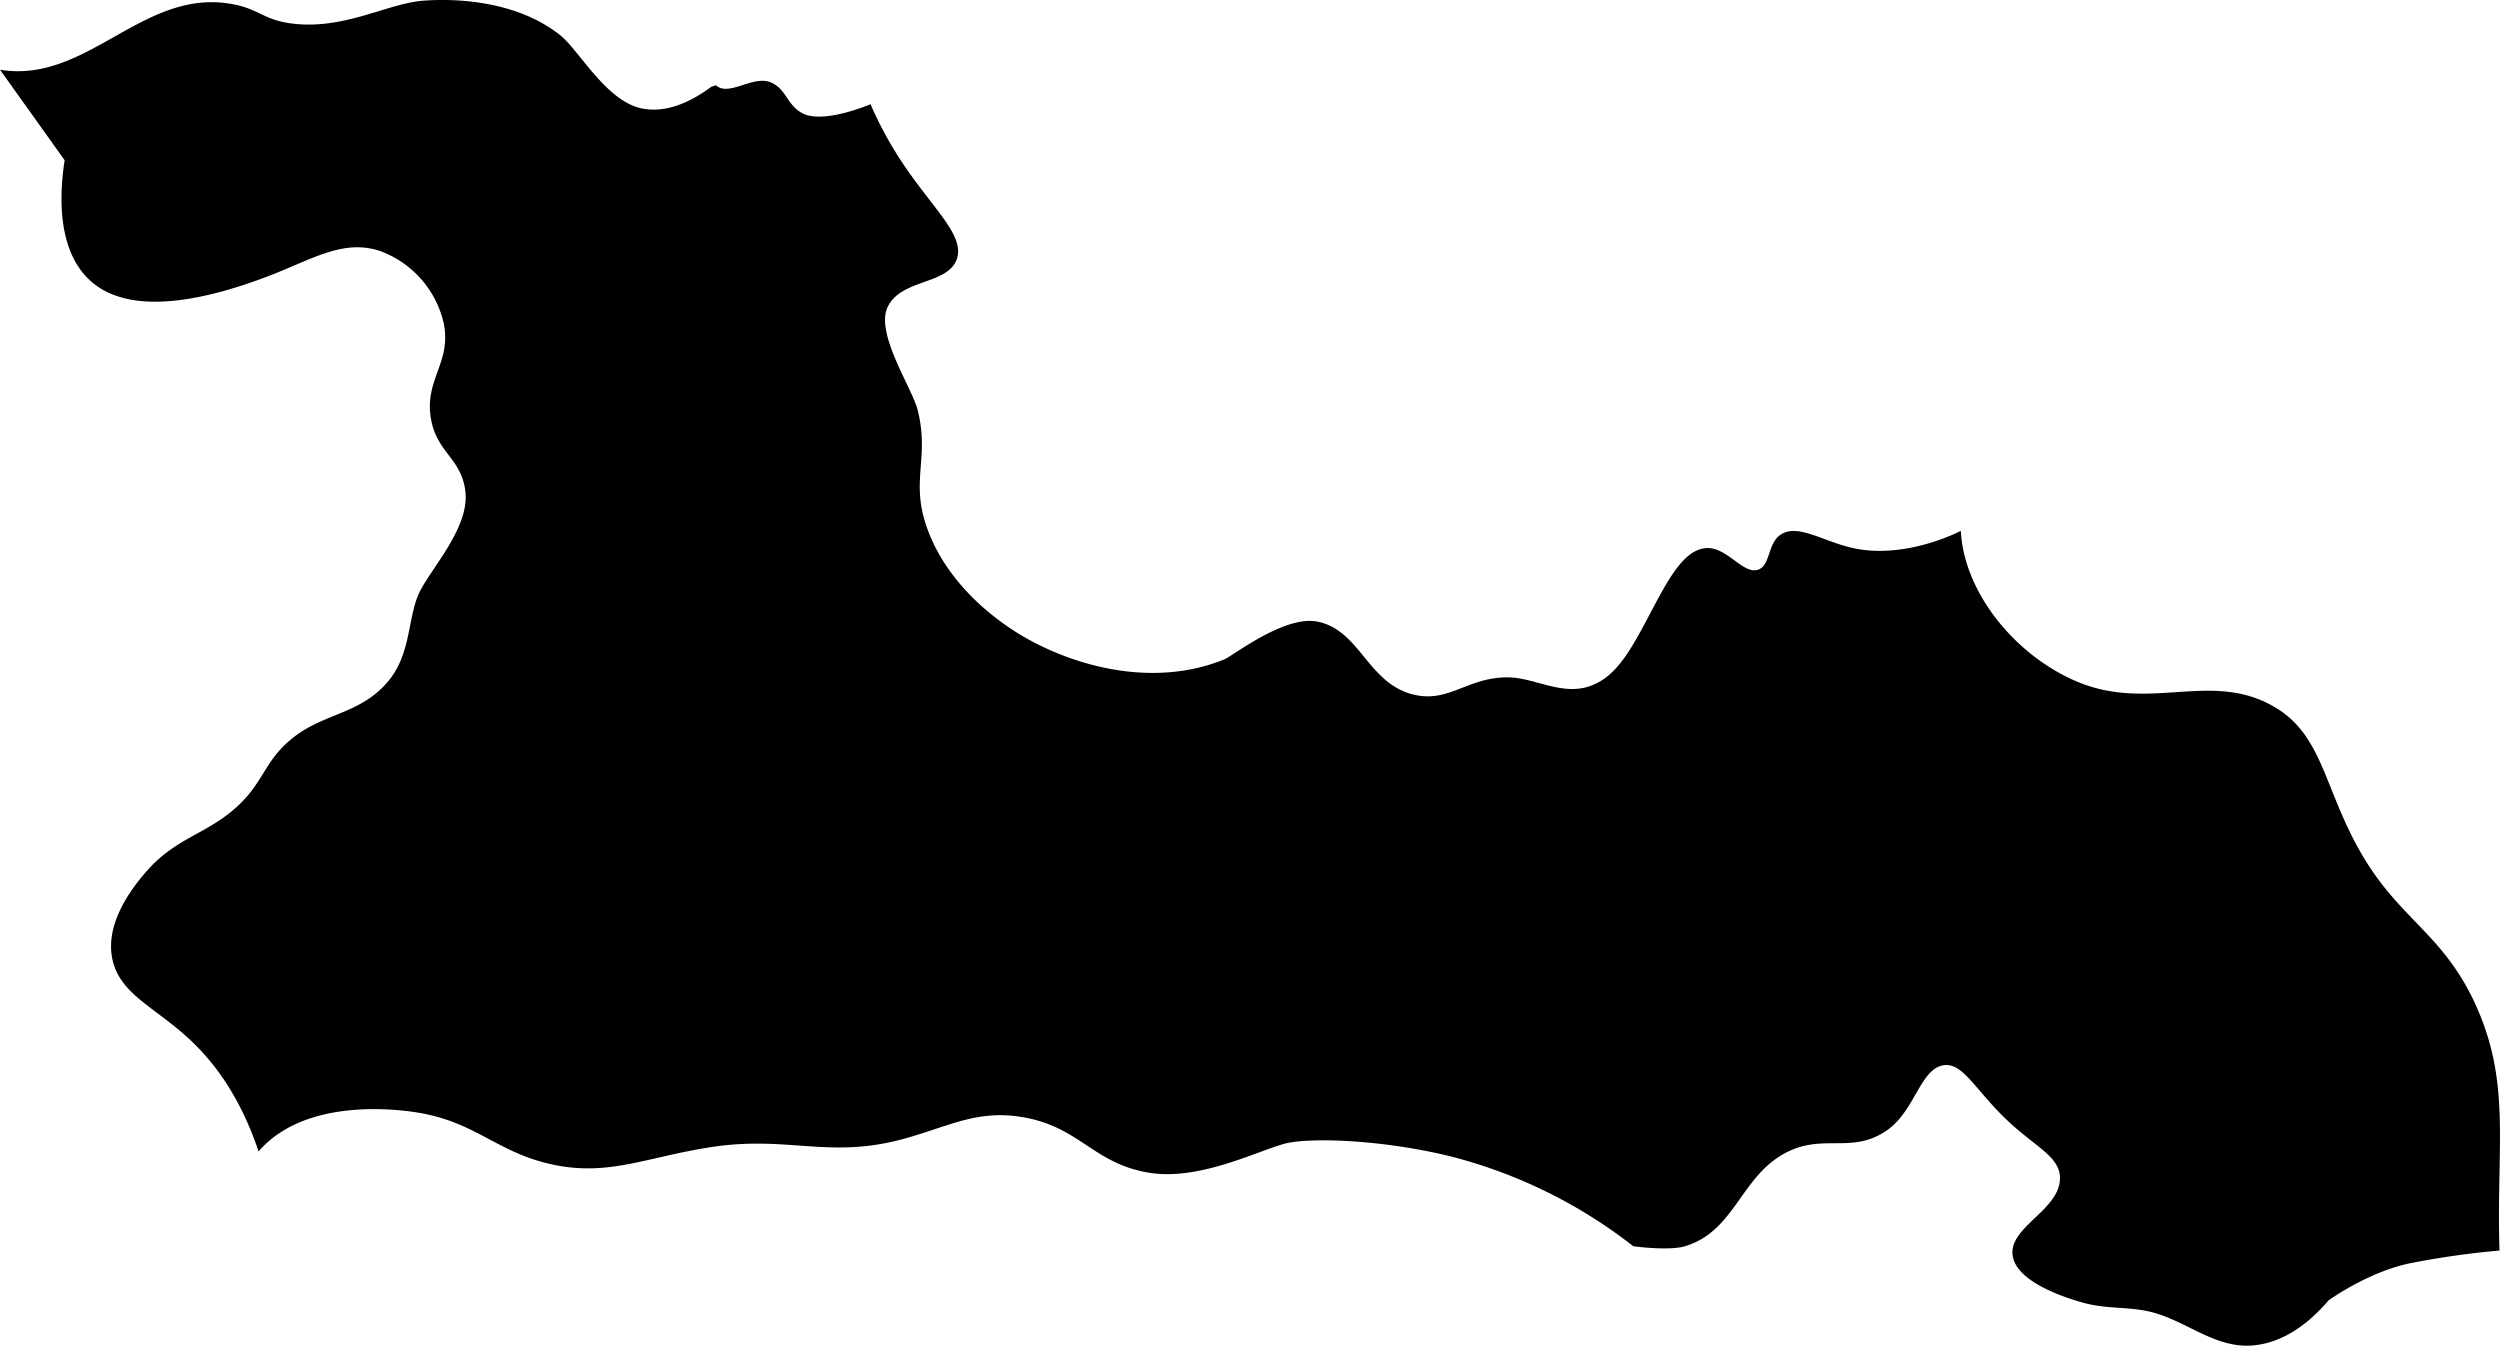 <svg viewBox="0 0 580.11 312.27" xmlns="http://www.w3.org/2000/svg"><path d="m179 19.18c3.55 1.64 3.47 4.93 7 7 4.81 2.82 16-2 16-2a86.06 86.06 0 0 0 7 13c7.33 11.19 15 17.39 13 23-2.16 5.94-12.83 4.5-16 11-3 6.17 5.67 18.83 6.95 24 2.77 11.13-1.68 16.17 2.05 27 3.42 9.94 11.14 18.19 20 24 11.19 7.34 31.14 14.17 49.16 6.8 1.76-.72 13.61-10 21.15-8.8 10.23 1.68 11.88 14.35 22.69 17 8.28 2 12.55-4.11 22-4 6.11.07 12.48 4.35 19 2 5.93-2.14 9.11-7.7 14-17 4.25-8.09 7.86-14.73 13-15 4.79-.25 8.55 6.26 12 5 2.83-1 2.15-6.08 5.18-8.11 4-2.65 9.69 1.53 16.82 3.11 12.31 2.72 25-4 25-4 .69 14.14 12.45 28.87 27 35 17 7.14 31.3-2.81 46 6 11.11 6.66 11.27 19 20 34s18.56 18.37 26 34c8.91 18.73 5.19 33.49 6 58a195.48 195.48 0 0 0 -21 3c-9.71 2.08-18.67 8.56-18.67 8.56-5.07 5.92-10.85 9.79-17.33 10.44-9.27.92-16-6.21-25-8-5.11-1-9.5-.41-15-2-7-2-15.42-5.69-16-11-.72-6.62 11.21-10.5 11-18-.14-4.78-5.53-6.95-12-13-7.6-7.11-10.45-13.68-15-13-5.36.8-6.66 10.49-13 15-8 5.67-14.52.92-23 5-11.11 5.35-12.16 18.43-24 22-3.79 1.14-12 0-12 0a115 115 0 0 0 -43-21c-15.37-3.66-30.79-4.2-37-3-5.68 1.1-19.9 8.82-32 7-13.31-2-16.36-10.83-30-13-10.35-1.64-16.59 2.09-27 5-17.55 4.9-27-.77-45 2-15.14 2.33-23.84 6.9-37 4-12.71-2.8-17.57-9.79-31-12-6.57-1.08-26.64-3-37 9-3.61-10.77-8.91-19.4-16-26-8.16-7.6-16.47-10.58-18-19-1.16-6.38 2.17-13.36 8-20 6.93-7.9 13.83-8.48 21-15 6.28-5.71 6.34-10.74 13-16 7.26-5.74 15.61-5.46 22-13 5.26-6.2 4.61-14.2 7-20 2.29-5.57 11.92-15.3 11-24-.82-7.79-6.65-9.09-8-17-1.56-9.11 4.73-12.91 3-22a23.37 23.37 0 0 0 -15-17c-8.57-2.74-15.86 2.16-26 6-18.34 6.95-33 8.18-41 1-6.64-6-7.73-16.78-6-28l-15-21c20.67 3.41 33.57-19.84 55-15 4.5 1 6.47 3.13 11 4 12.67 2.43 23.49-4.3 32-5 6.88-.56 21.57-.31 32 8 4.39 3.5 10.67 15.35 19 17 5.08 1 10.49-.94 16-5 0 0 .42-.16 1.13-.4 2.98 2.79 8.7-2.52 12.87-.6z"/></svg>